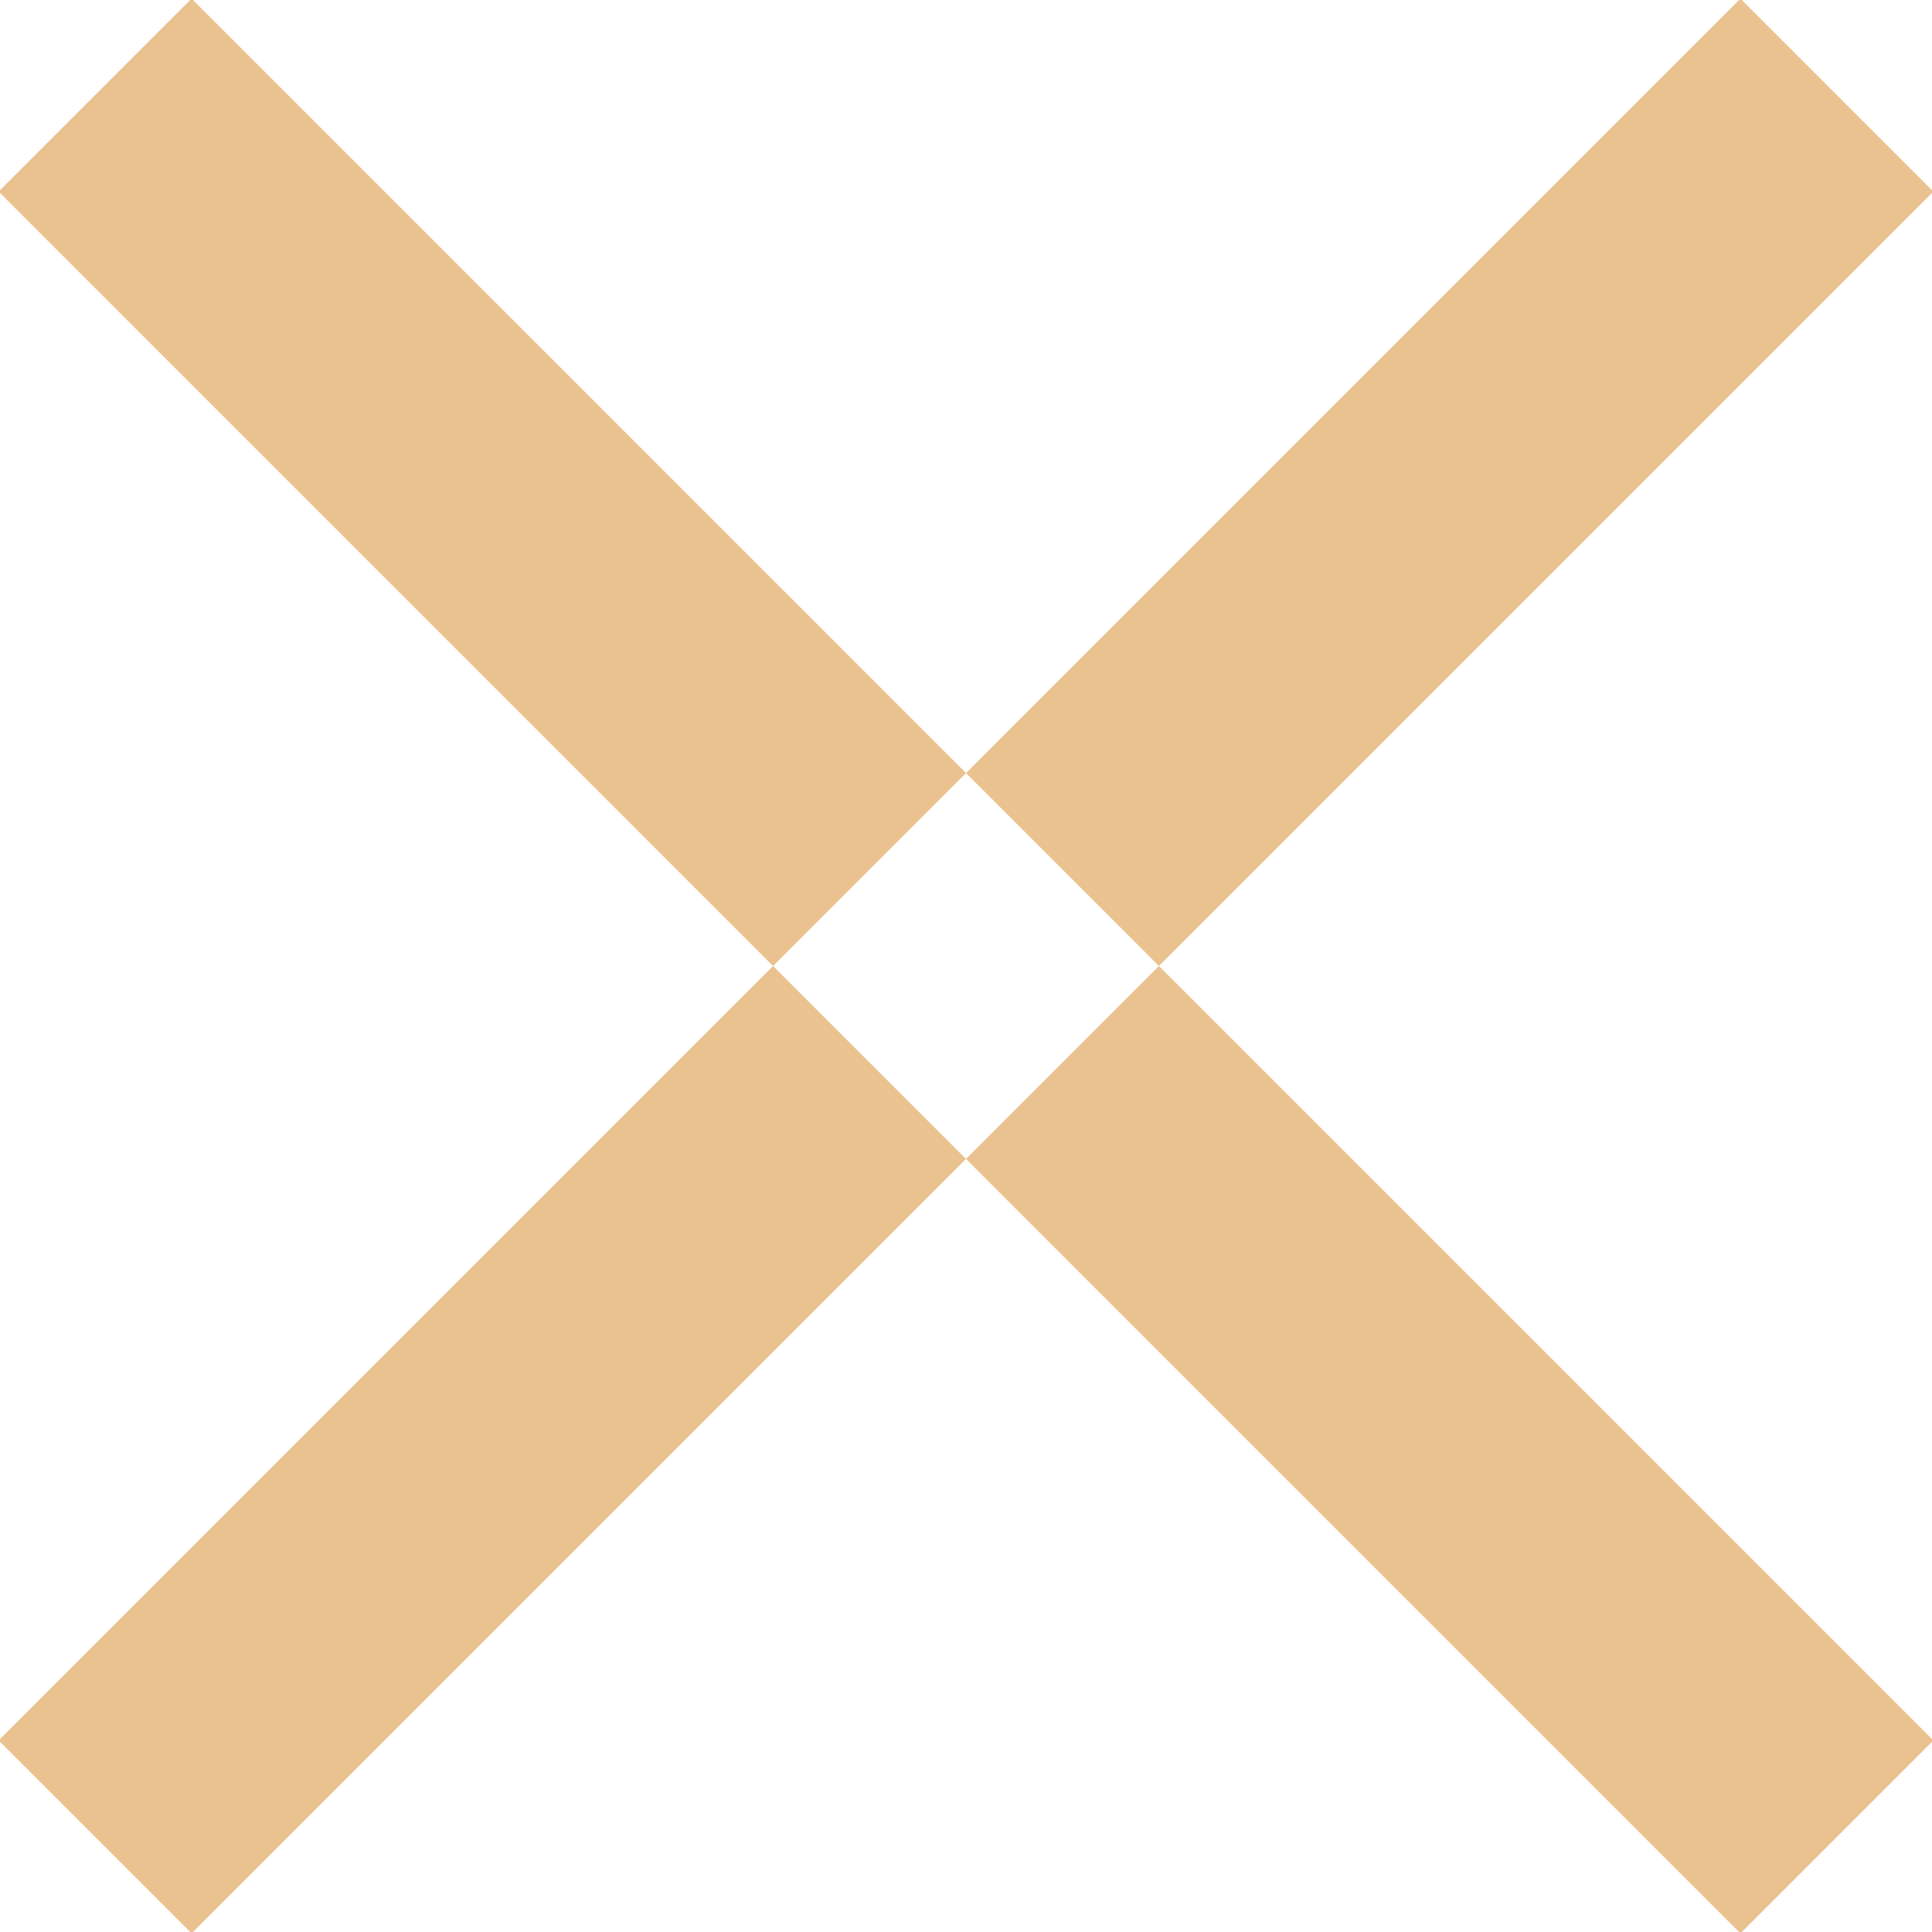 <svg xmlns="http://www.w3.org/2000/svg" width="14.12" height="14.12" viewBox="0 0 14.12 14.12">
<defs>
    <style>
      .cls-1 {
        fill: #eac28f;
        fill-rule: evenodd;
      }
    </style>
  </defs>
  <path id="close" class="cls-1" d="M1307.93,1845.66l12.73-12.73,1.41,1.41-12.73,12.73Zm1.41-12.73,12.73,12.73-1.41,1.41-12.73-12.73Z" transform="translate(-1307.94 -1832.94)"/>
</svg>
